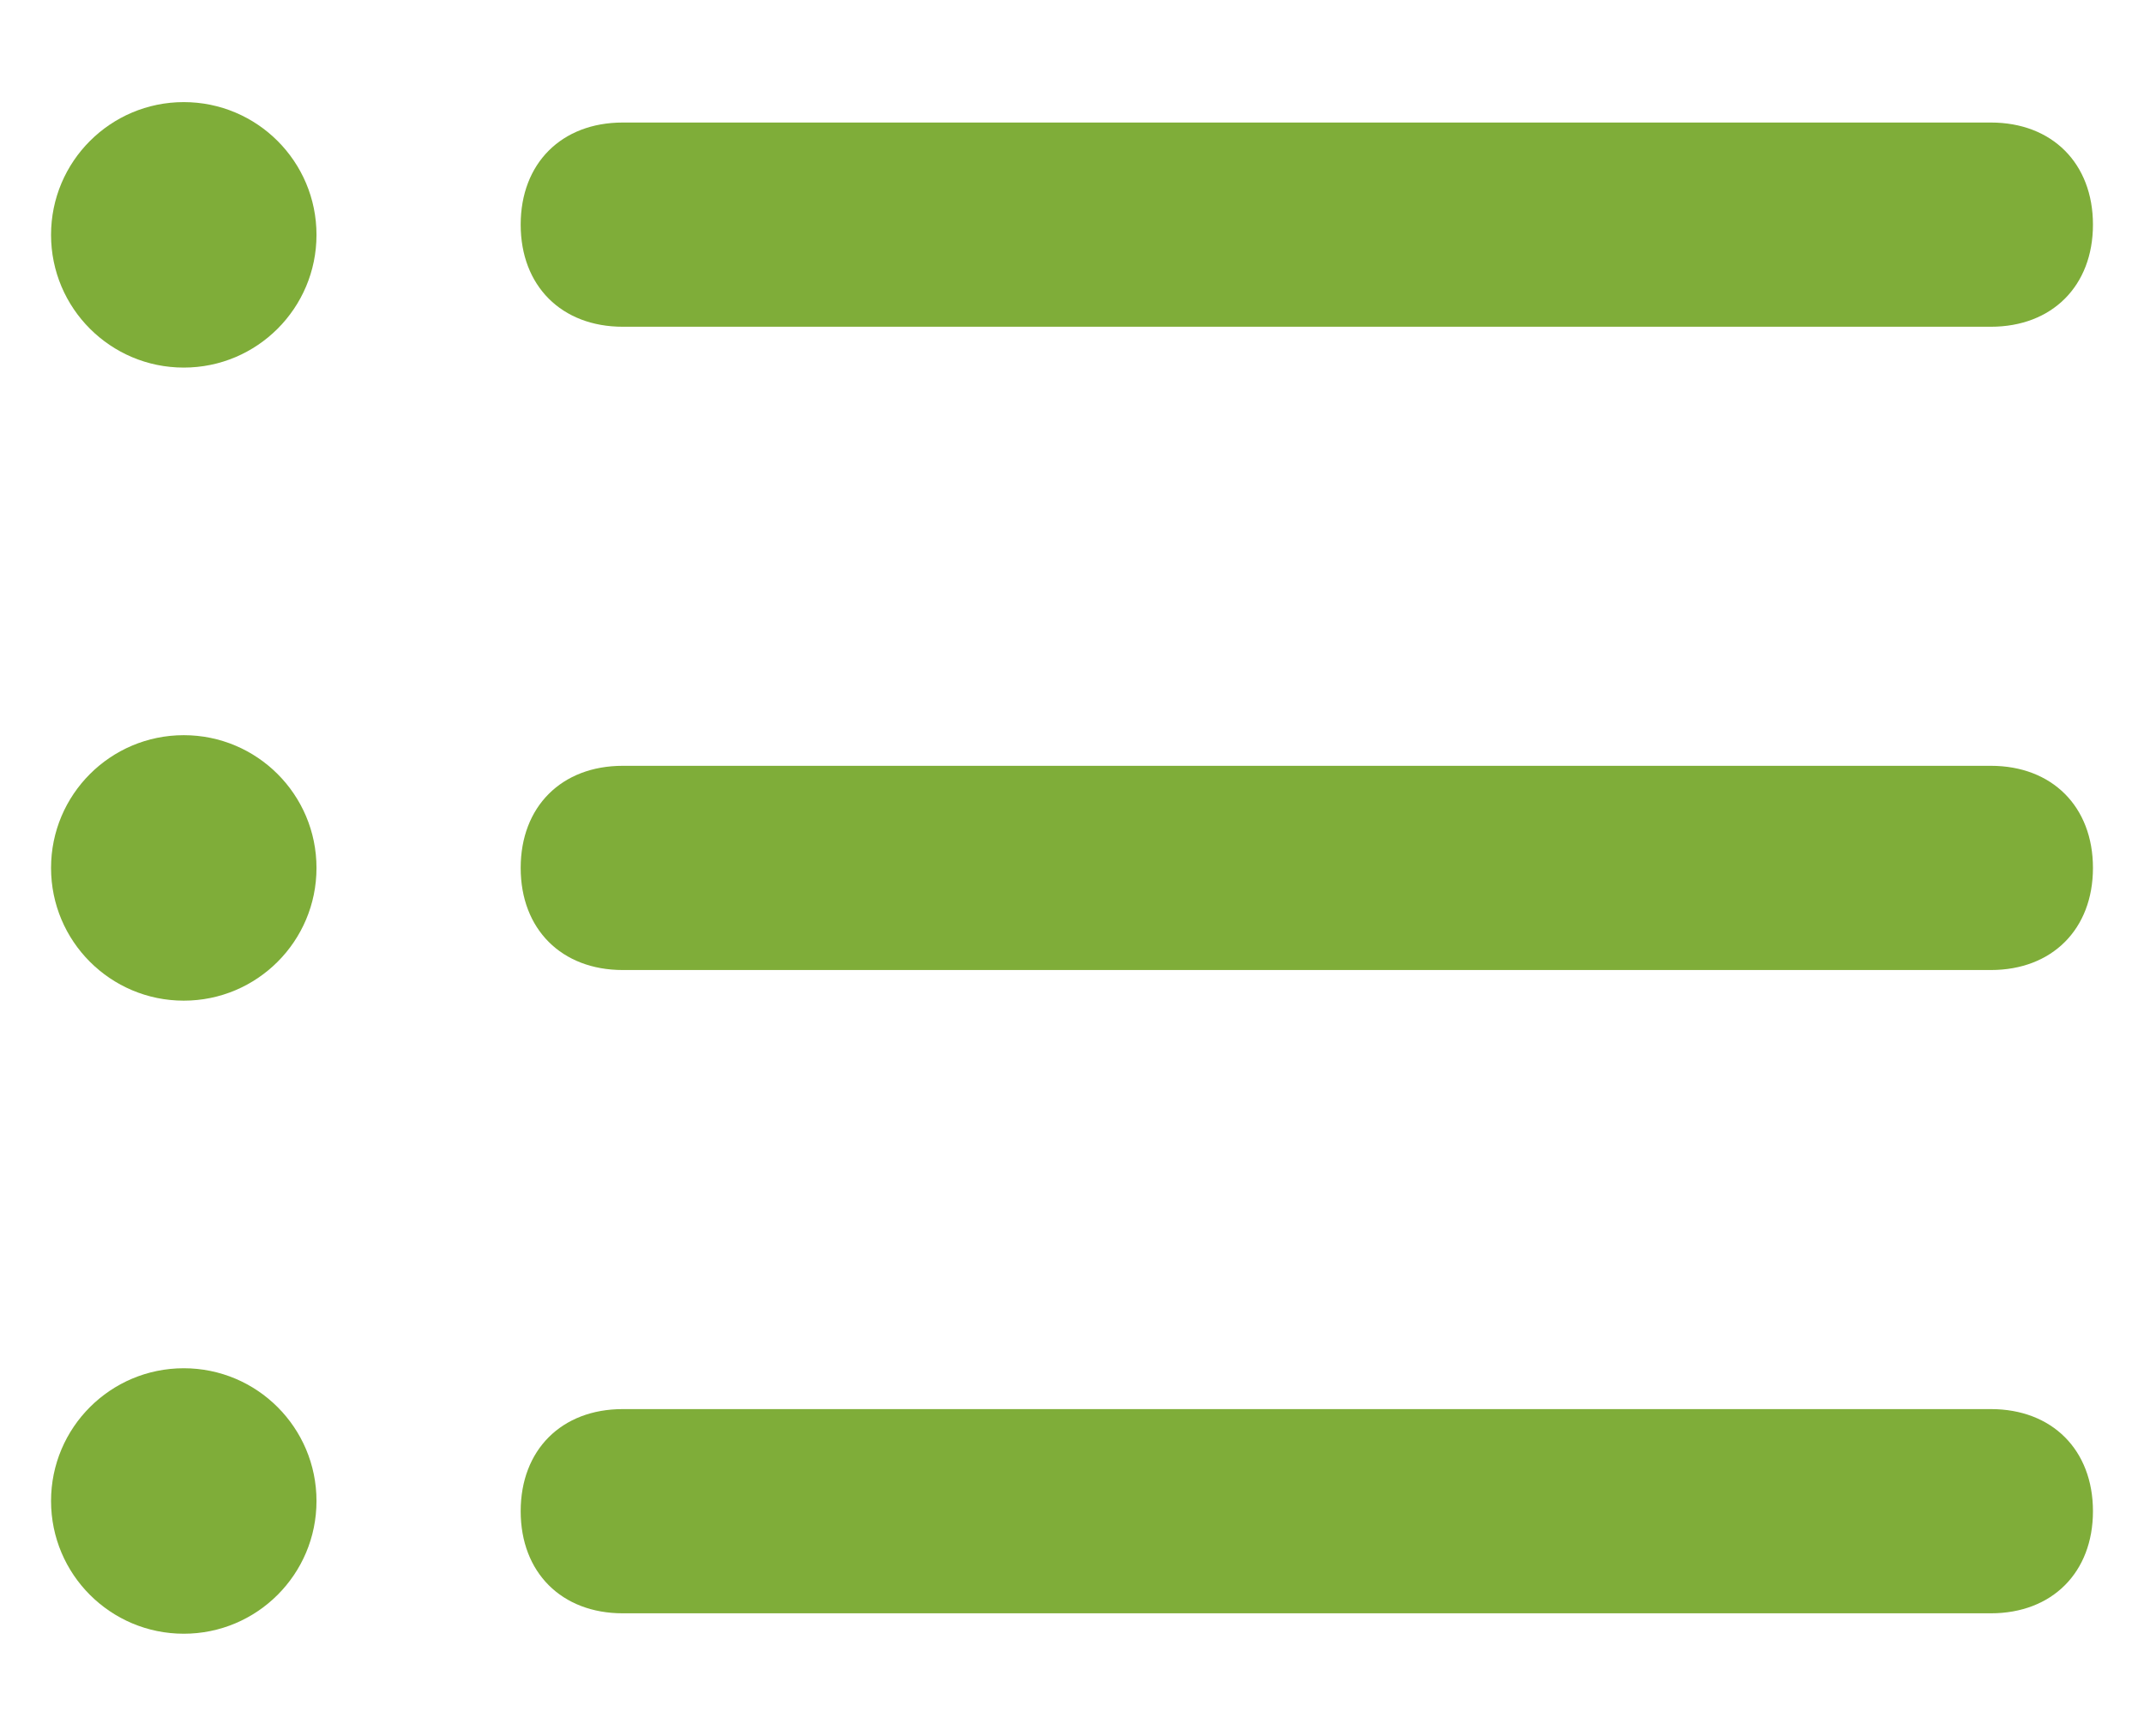 <?xml version="1.0" encoding="utf-8"?>
<!-- Generator: Adobe Illustrator 19.0.0, SVG Export Plug-In . SVG Version: 6.00 Build 0)  -->
<svg version="1.1" id="Layer_1" xmlns="http://www.w3.org/2000/svg" xmlns:xlink="http://www.w3.org/1999/xlink" x="0px" y="0px"
	 width="21px" height="17px" viewBox="0 0 21 17" style="enable-background:new 0 0 21 17;" xml:space="preserve">
<style type="text/css">
	.Drop_x0020_Shadow{fill:none;}
	.Outer_x0020_Glow_x0020_5_x0020_pt{fill:none;}
	.Jive_GS{fill:#A6D0E4;}
	.st0{fill:#7fad39;}
</style>
<g id="XMLID_3518_">
	<path id="XMLID_3525_" class="st0" d="M19.5,15.8H6.1c-0.6,0-1-0.4-1-1s0.4-1,1-1h13.4c0.6,0,1,0.4,1,1S20.1,15.8,19.5,15.8z"/>
	<path id="XMLID_3523_" class="st0" d="M19.5,9.5H6.1c-0.6,0-1-0.4-1-1c0-0.6,0.4-1,1-1h13.4c0.6,0,1,0.4,1,1
		C20.5,9.1,20.1,9.5,19.5,9.5z"/>
	<path id="XMLID_3522_" class="st0" d="M19.5,3.2H6.1c-0.6,0-1-0.4-1-1s0.4-1,1-1h13.4c0.6,0,1,0.4,1,1S20.1,3.2,19.5,3.2z"/>
	<circle id="XMLID_3521_" class="st0" cx="1.8" cy="2.3" r="1.3"/>
	<circle id="XMLID_3520_" class="st0" cx="1.8" cy="8.5" r="1.3"/>
	<circle id="XMLID_3519_" class="st0" cx="1.8" cy="14.7" r="1.3"/>
</g>
</svg>
